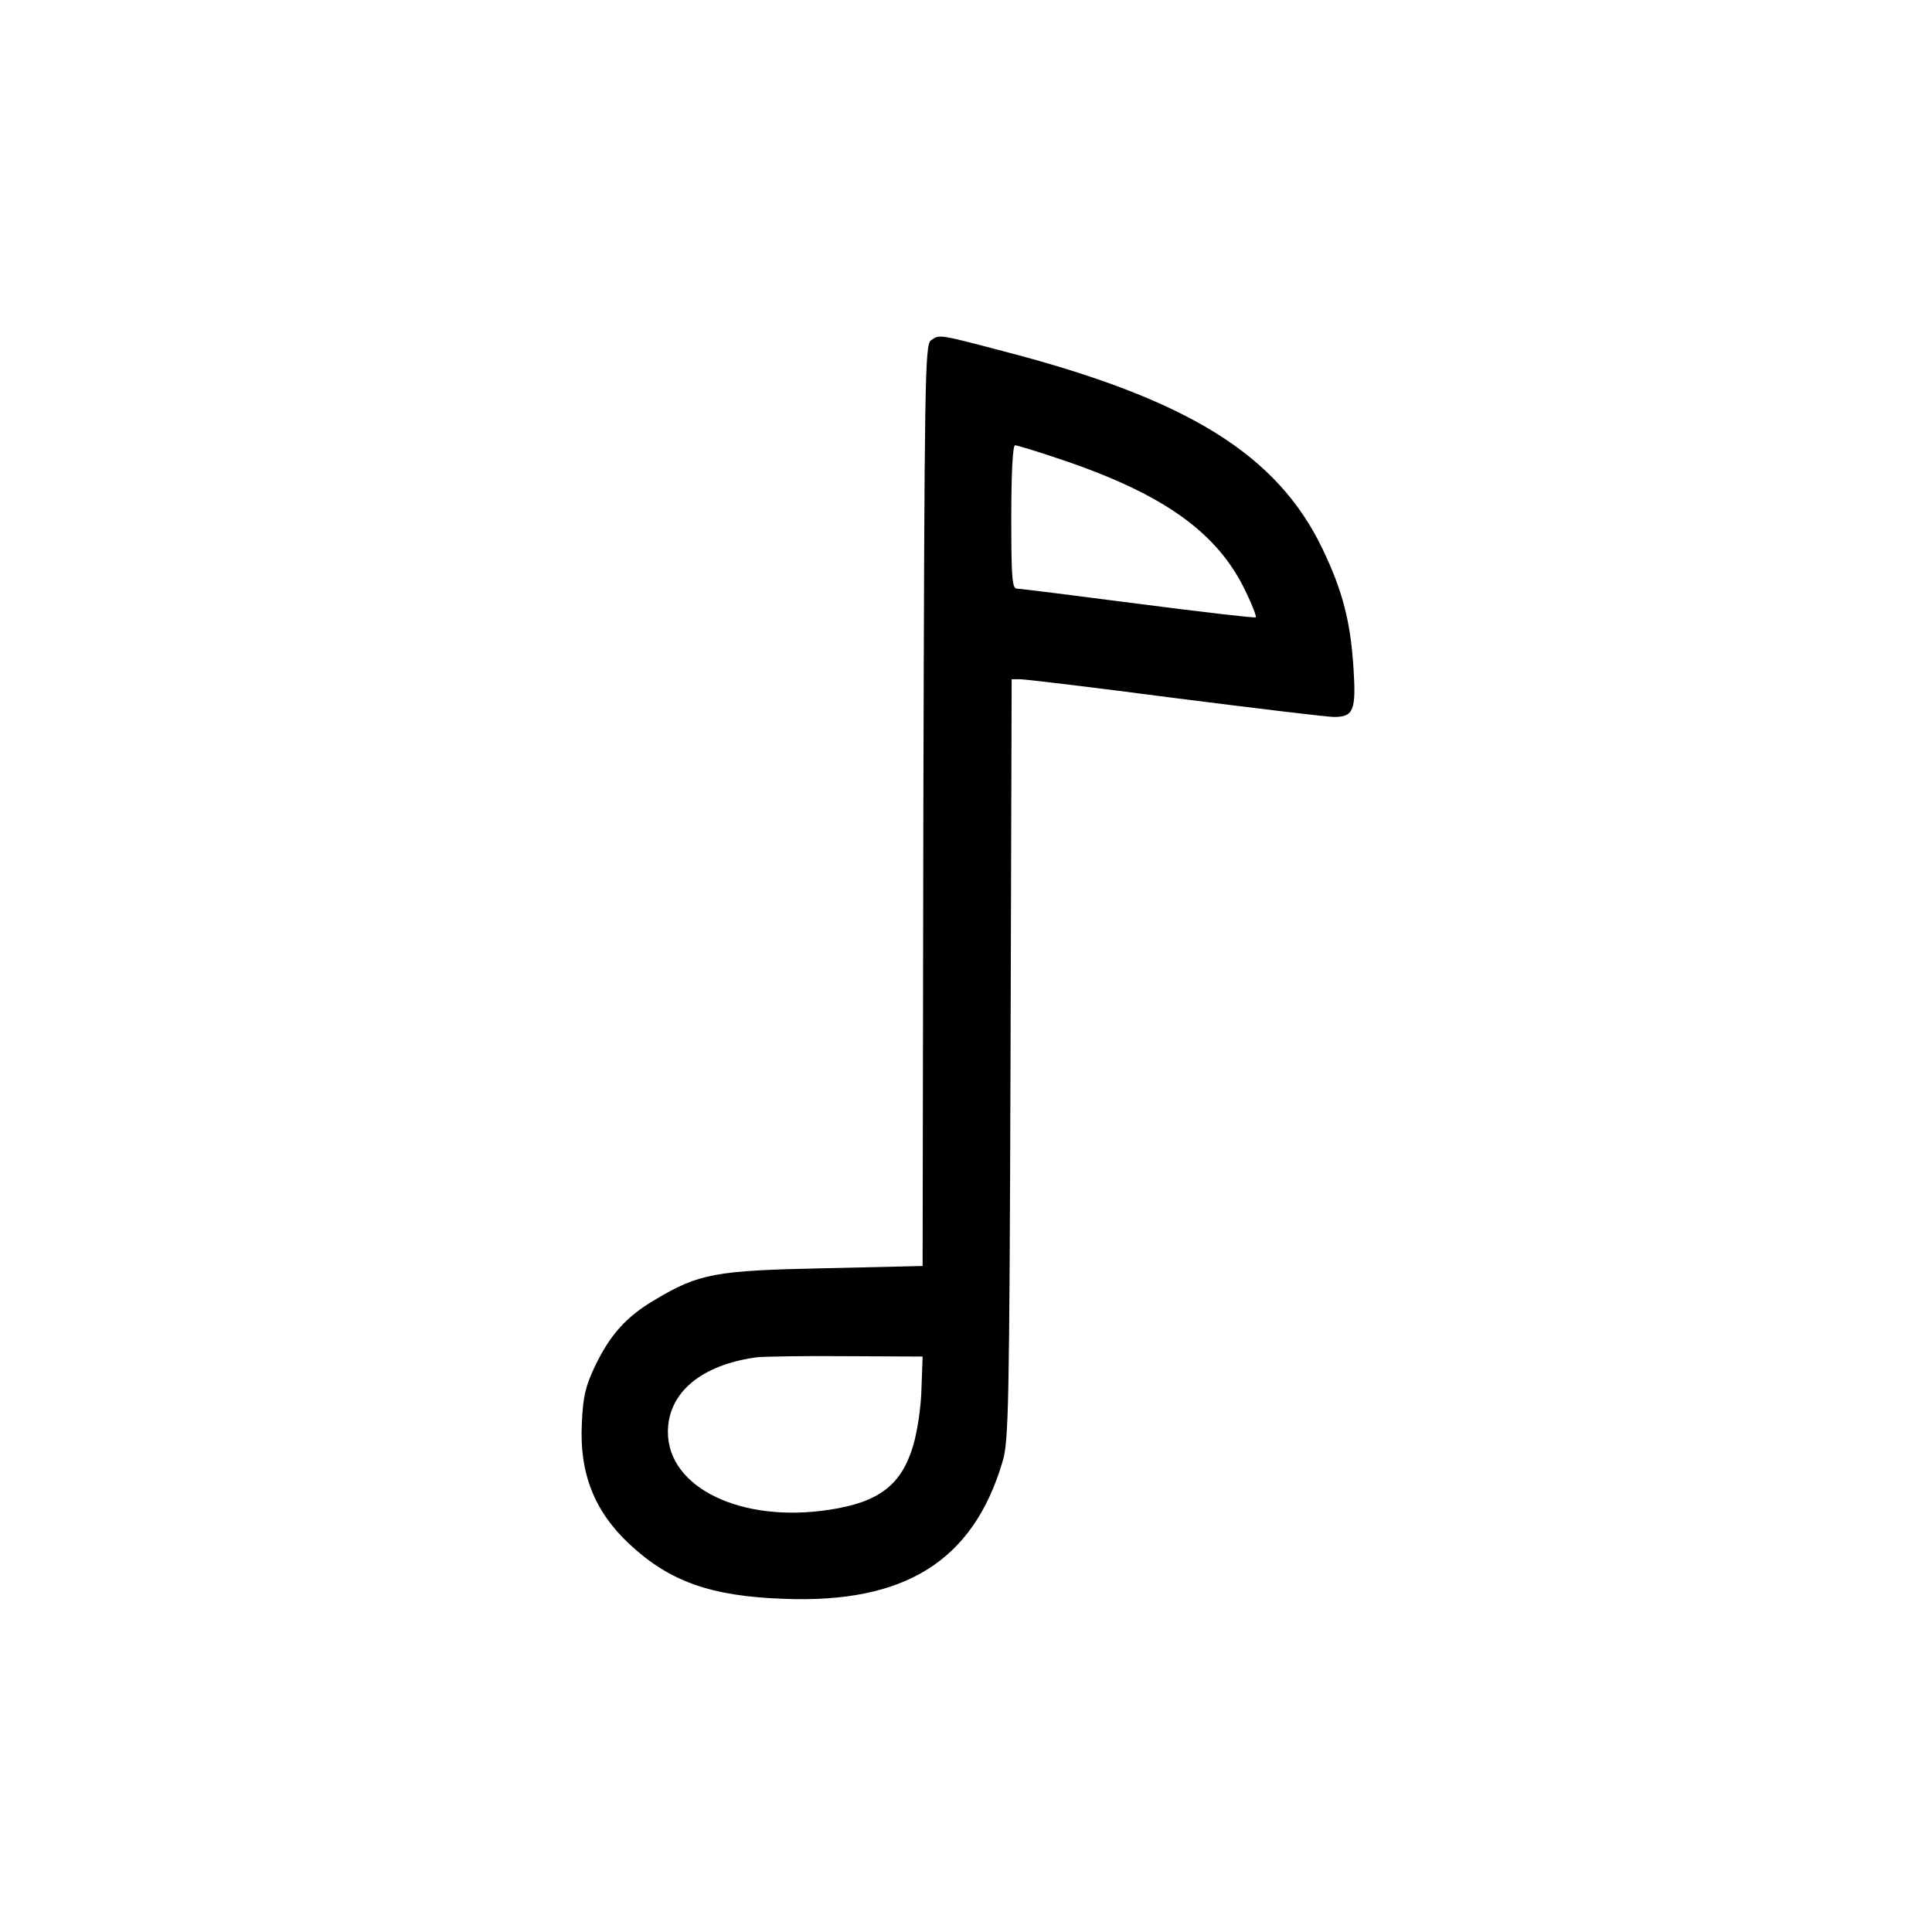 <?xml version="1.0" standalone="no"?>
<!DOCTYPE svg PUBLIC "-//W3C//DTD SVG 20010904//EN"
 "http://www.w3.org/TR/2001/REC-SVG-20010904/DTD/svg10.dtd">
<svg version="1.0" xmlns="http://www.w3.org/2000/svg"
 width="512pt" height="512pt" viewBox="0 0 512 512"
 preserveAspectRatio="xMidYMid meet">
<g transform="translate(0,512) scale(0.1,-0.1)" stroke="none">
<path d="M2467 4218 c-16 -12 -17 -100 -20 -1233 l-2 -1220 -260 -6 c-291 -6
-333 -14 -450 -84 -75 -44 -118 -92 -158 -175 -25 -53 -32 -80 -35 -151 -7
-133 33 -234 126 -321 106 -99 215 -138 408 -145 322 -13 503 100 581 364 16
53 18 142 21 1066 l3 1007 22 0 c13 0 198 -22 411 -50 213 -27 403 -50 421
-50 52 0 59 17 52 128 -8 126 -29 206 -82 317 -120 250 -356 397 -845 524
-175 46 -170 45 -193 29z m340 -314 c275 -92 419 -194 494 -351 17 -35 29 -66
27 -69 -3 -2 -143 14 -312 36 -169 22 -313 40 -321 40 -13 0 -15 30 -15 190 0
118 4 190 10 190 5 0 58 -16 117 -36z m-365 -2464 c-1 -48 -11 -114 -22 -151
-31 -104 -90 -150 -222 -170 -233 -36 -428 58 -428 206 0 104 88 178 235 198
17 2 122 4 235 3 l205 -1 -3 -85z"/>
</g>
</svg>
